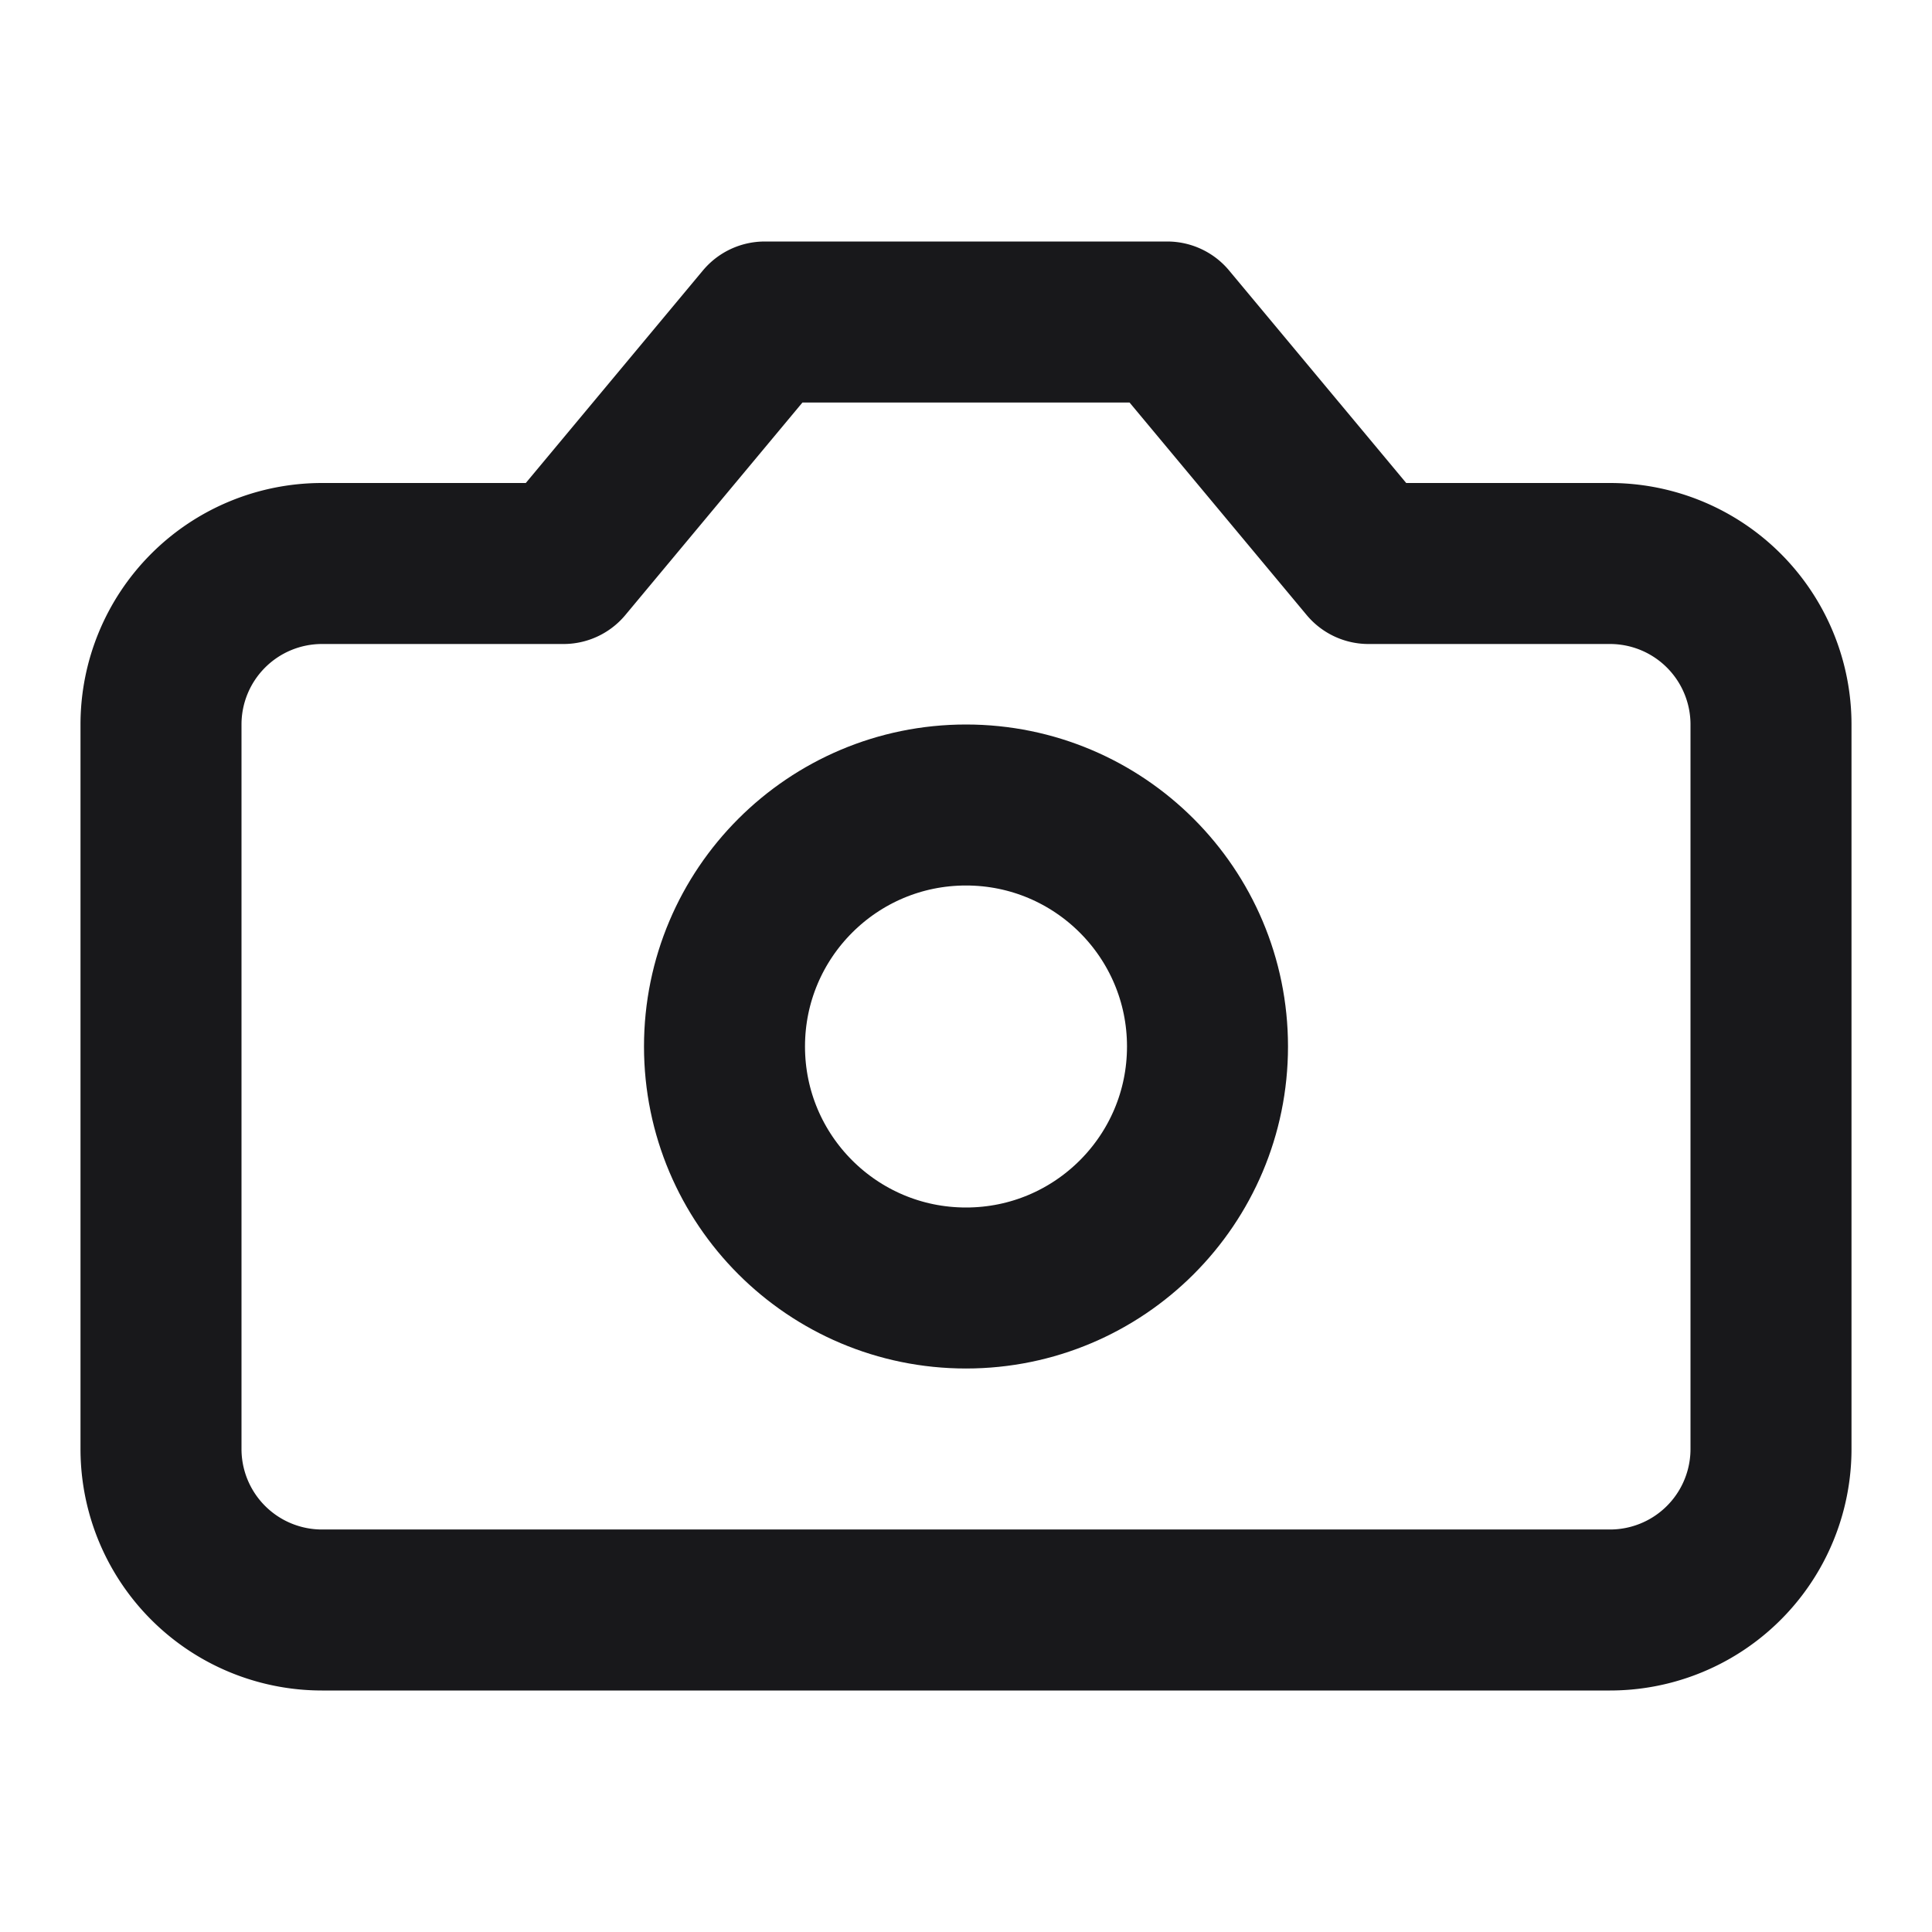 <!-- File: frontend/public/favicon-photography.svg -->
<svg xmlns="http://www.w3.org/2000/svg" width="24" height="24" viewBox="0 0 24 24" fill="none" stroke-width="2" stroke-linecap="round" stroke-linejoin="round">
  <style>
    .icon-path {
      stroke: #18181B; /* Default: Dark color for light mode */
    }
    @media (prefers-color-scheme: dark) {
      .icon-path {
        stroke: #FAFAFA; /* Light color for dark mode */
      }
    }
  </style>
  <!-- Camera Icon SVG Path -->
  <path class="icon-path" d="M14.5 4h-5L7 7H4a2 2 0 0 0-2 2v9a2 2 0 0 0 2 2h16a2 2 0 0 0 2-2V9a2 2 0 0 0-2-2h-3l-2.5-3z"></path>
  <circle class="icon-path" cx="12" cy="13" r="3"></circle>
</svg>